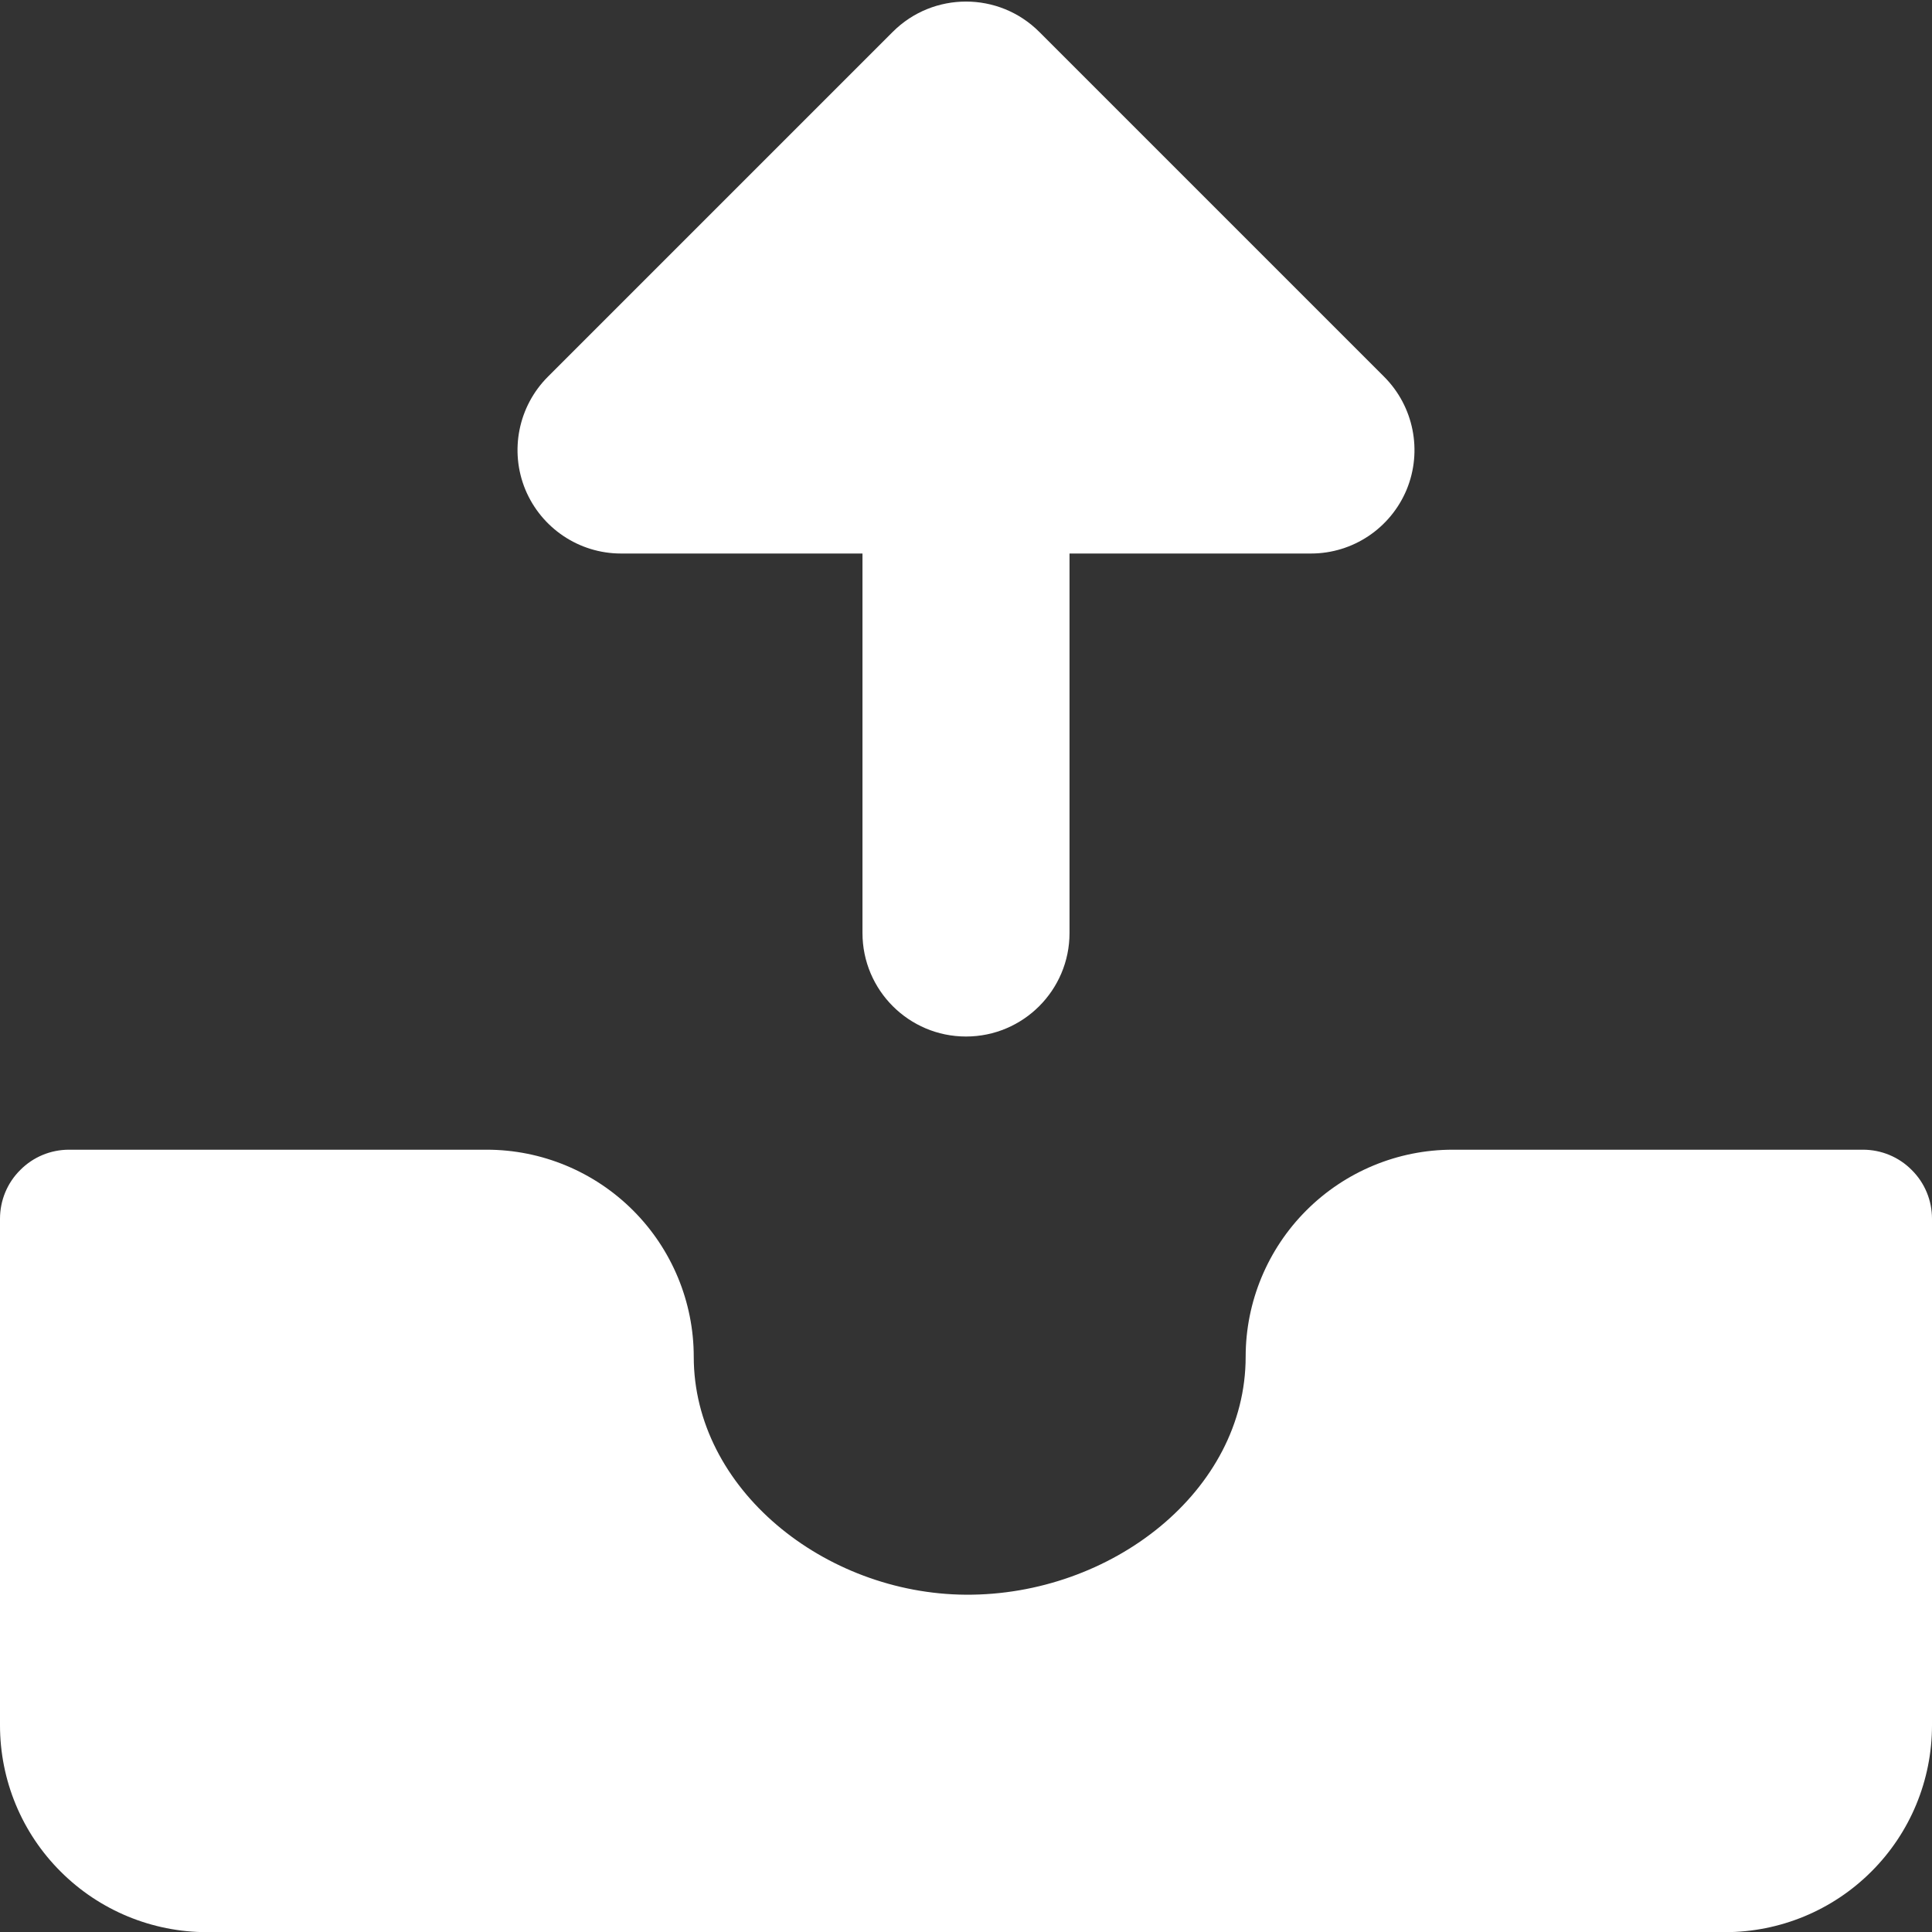 <svg width="12" height="12" viewBox="0 0 12 12" fill="none" xmlns="http://www.w3.org/2000/svg">
<rect x="0" y="0" width="12" height="12" fill="#333333" stroke="none"/>
<path fill-rule="evenodd" clip-rule="evenodd" d="M8.737 3.041C8.637 3.281 8.403 3.438 8.143 3.438H6.643V5.795C6.643 6.15 6.355 6.438 6 6.438C5.645 6.438 5.357 6.15 5.357 5.795V3.438H3.857C3.597 3.438 3.363 3.281 3.263 3.041C3.164 2.801 3.219 2.524 3.403 2.34L5.545 0.198C5.796 -0.053 6.204 -0.053 6.455 0.198L8.597 2.34C8.781 2.524 8.836 2.801 8.737 3.041ZM0.429 7.141C0.315 7.141 0.206 7.186 0.126 7.267C0.045 7.347 0 7.456 0 7.57V10.716C0 11.057 0.135 11.384 0.377 11.625C0.618 11.866 0.945 12.001 1.286 12.001H10.714C11.055 12.001 11.382 11.866 11.623 11.625C11.865 11.384 12 11.057 12 10.716V7.57C12 7.456 11.955 7.347 11.874 7.267C11.794 7.186 11.685 7.141 11.571 7.141H9.023C8.682 7.141 8.355 7.277 8.114 7.518C7.873 7.759 7.737 8.086 7.737 8.427C7.737 9.262 6.901 9.911 5.998 9.905C5.12 9.899 4.309 9.247 4.309 8.427C4.309 8.086 4.173 7.759 3.932 7.518C3.691 7.277 3.364 7.141 3.023 7.141H0.429Z" fill="white"/>
</svg>
